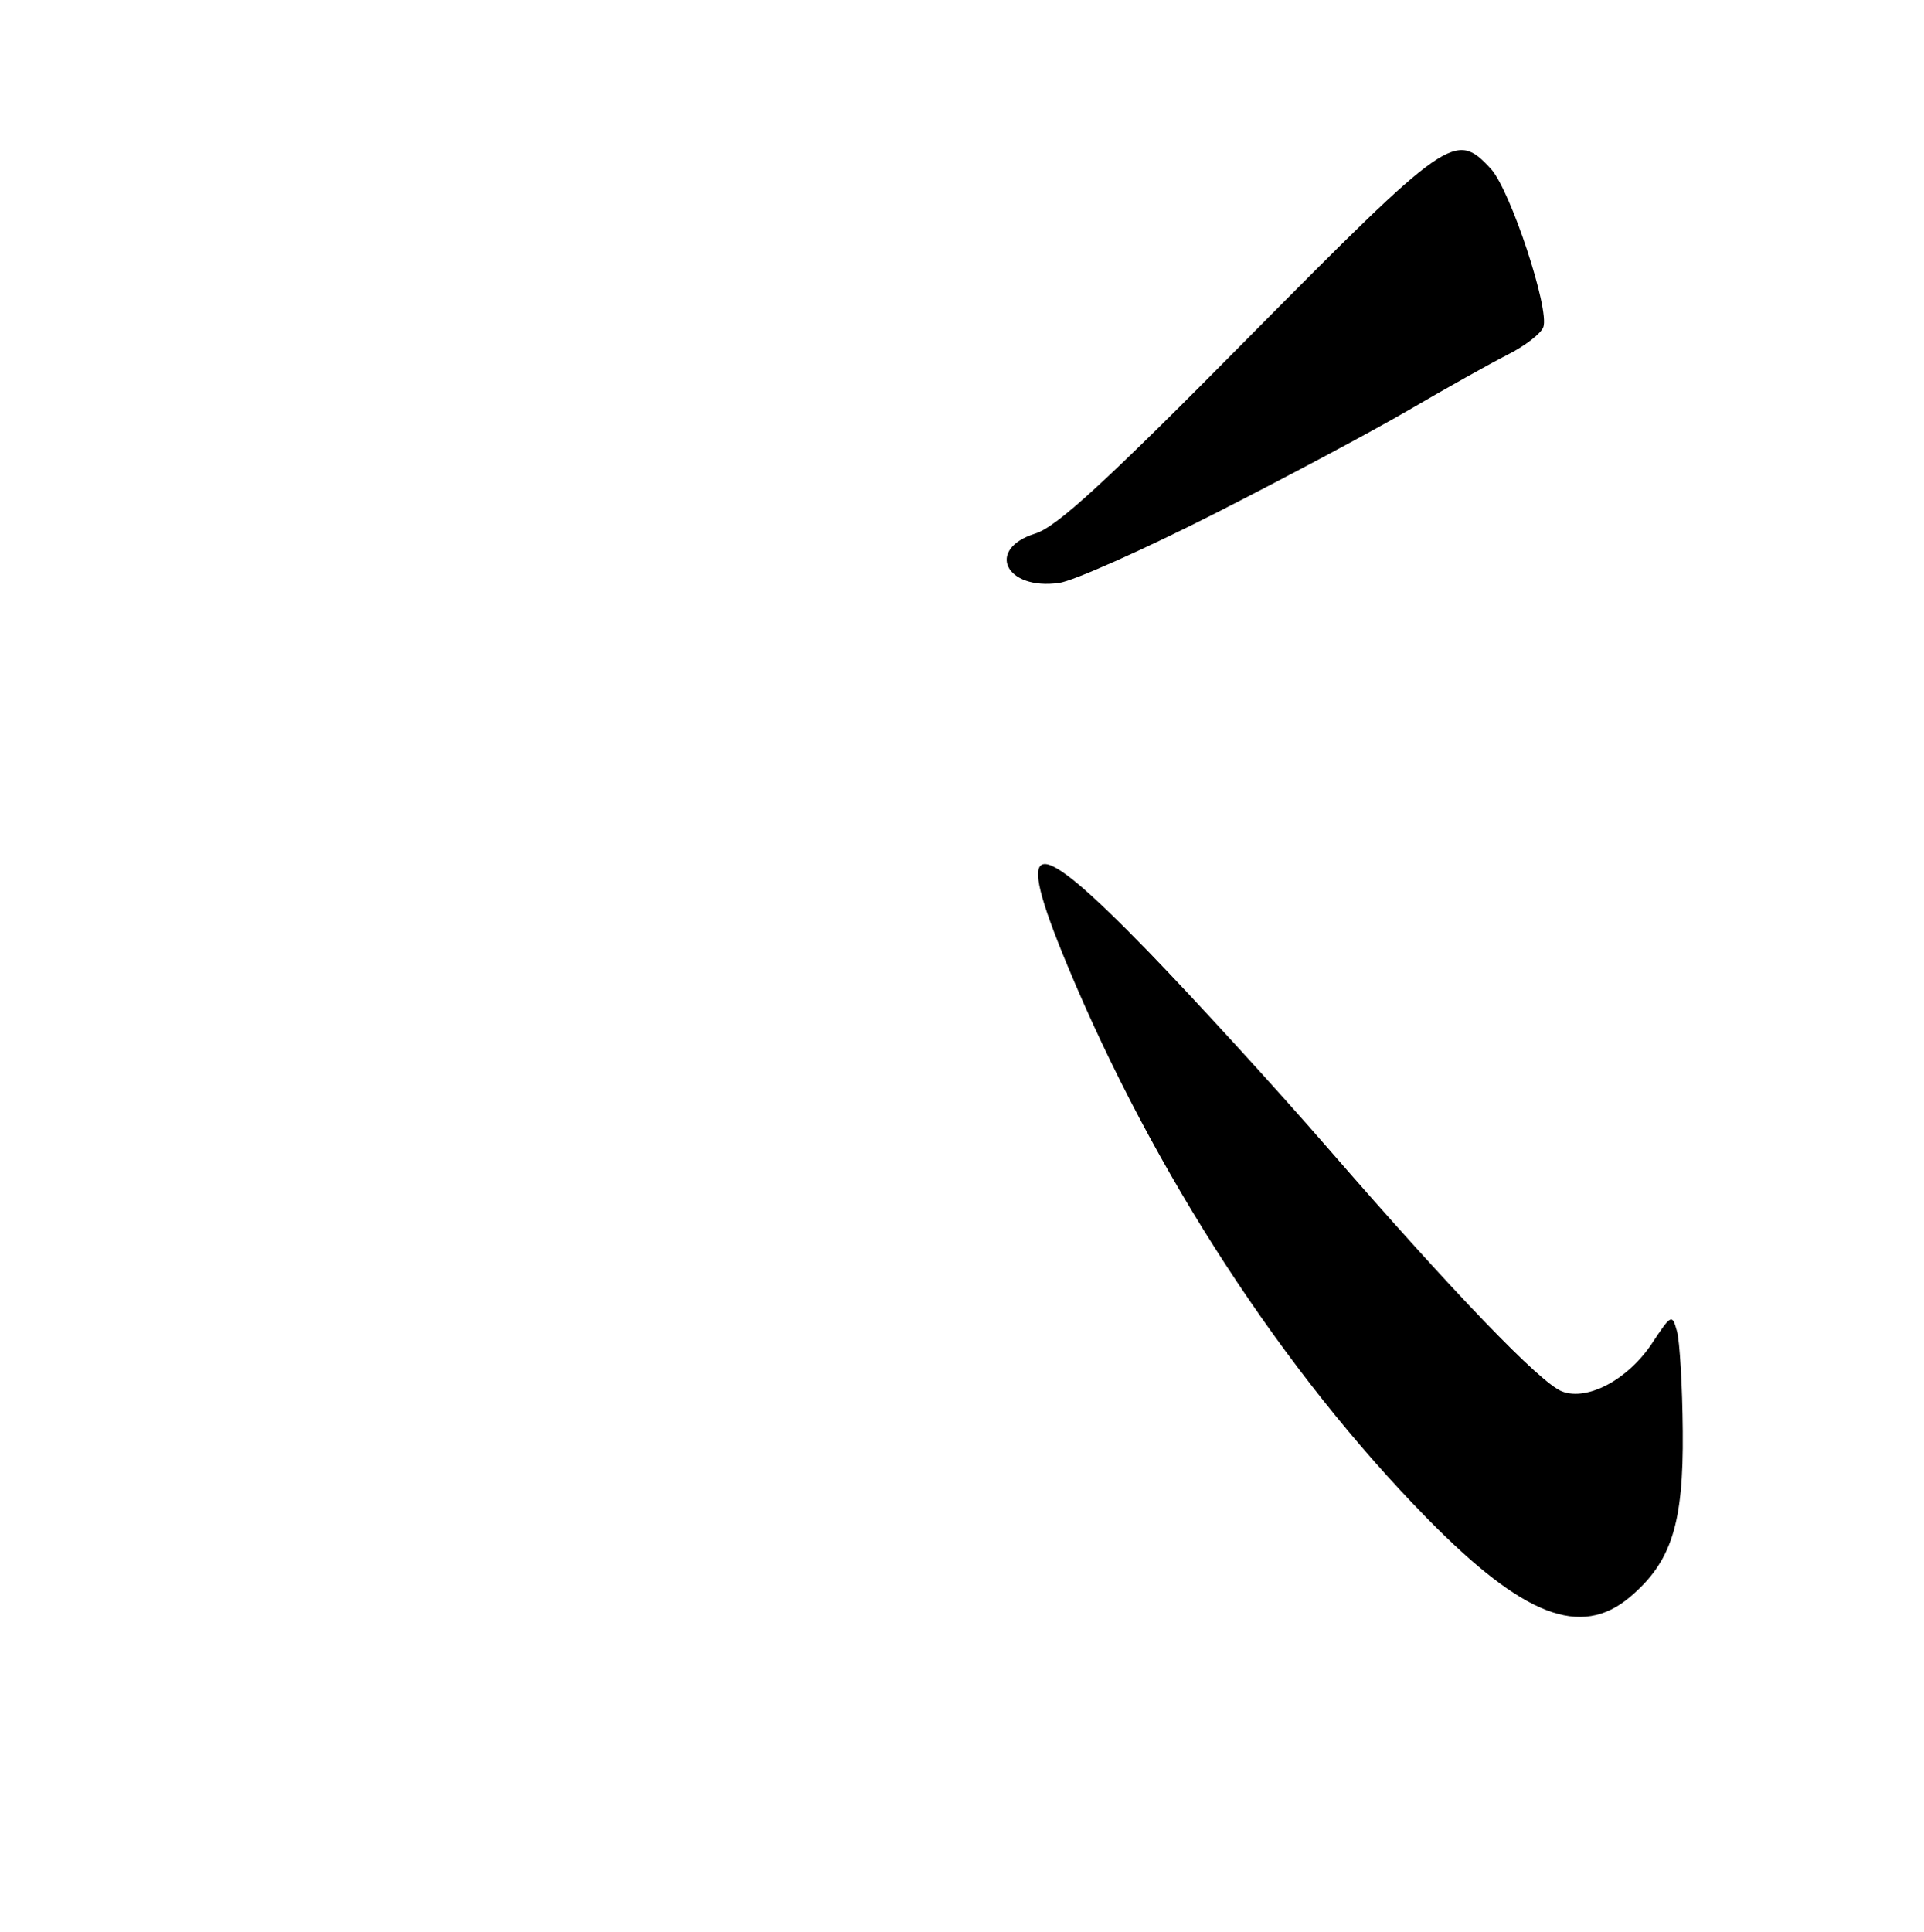 <?xml version="1.0" encoding="UTF-8" standalone="no"?>
<!DOCTYPE svg PUBLIC "-//W3C//DTD SVG 1.1//EN" "http://www.w3.org/Graphics/SVG/1.1/DTD/svg11.dtd" >
<svg xmlns="http://www.w3.org/2000/svg" xmlns:xlink="http://www.w3.org/1999/xlink" version="1.1" viewBox="0 0 256 257">
 <g >
 <path fill="currentColor"
d=" M 216.85 212.48 C 222.39 207.81 224.01 202.75 223.90 190.43 C 223.85 184.42 223.50 178.42 223.13 177.10 C 222.48 174.78 222.38 174.83 219.82 178.70 C 216.62 183.53 211.22 186.42 207.83 185.11 C 204.94 183.99 193.44 172.04 176.76 152.83 C 169.76 144.76 158.96 132.95 152.77 126.57 C 137.20 110.55 134.76 110.99 142.07 128.54 C 153.51 156.04 170.79 182.57 189.93 202.04 C 202.69 215.02 210.31 217.97 216.85 212.48 Z  M 161.44 68.42 C 170.82 63.66 182.55 57.41 187.50 54.52 C 192.45 51.63 198.36 48.32 200.63 47.17 C 202.90 46.03 205.02 44.39 205.34 43.54 C 206.24 41.22 200.95 25.24 198.36 22.45 C 193.65 17.37 192.76 17.99 166.13 44.90 C 147.16 64.09 140.64 70.08 137.75 70.98 C 131.11 73.06 133.79 78.57 140.94 77.55 C 142.83 77.28 152.06 73.17 161.44 68.42 Z "/>
</g>
</svg>